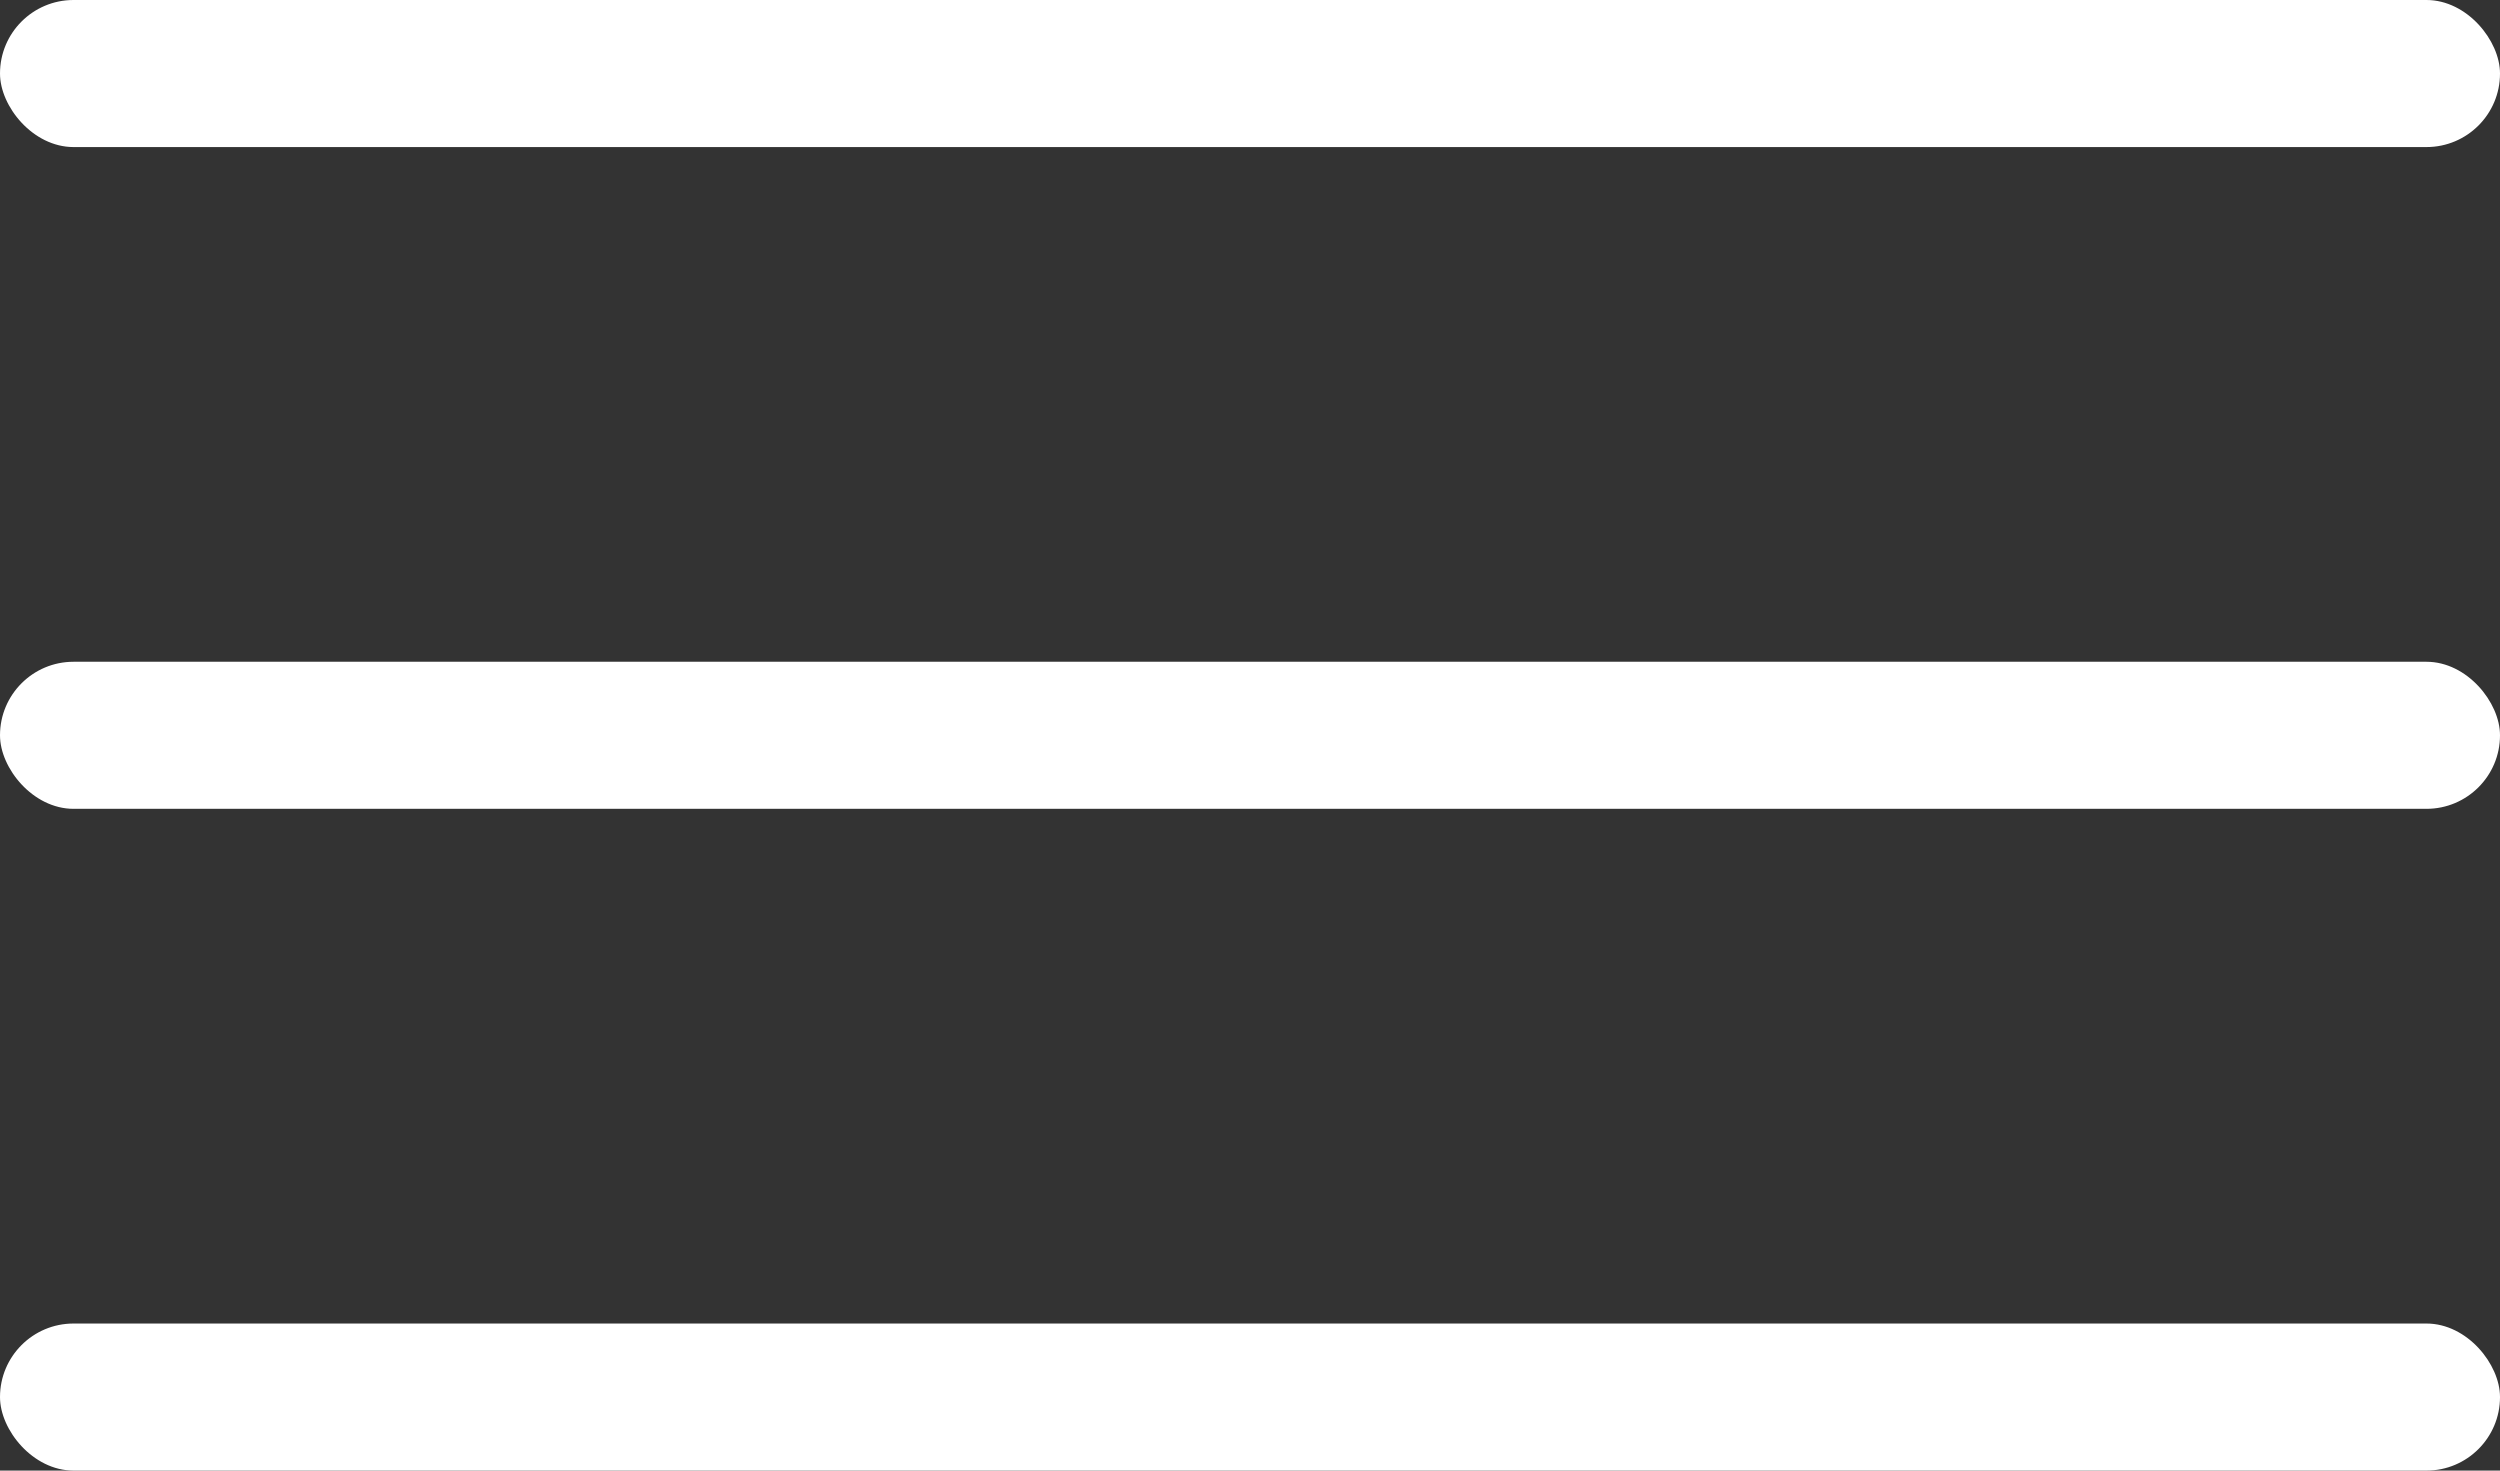 <svg xmlns="http://www.w3.org/2000/svg" width="34" height="20" viewBox="0 0 34 20">
  <rect x="0" y="0" width="34" height="20" fill="#333333" stroke="none"/>
  <g id="Group_2758" data-name="Group 2758" transform="translate(-331 -18)">
    <rect id="Rectangle_216" data-name="Rectangle 216" width="34" height="2" rx="1" transform="translate(331 18)" fill="#fff"/>
    <rect id="Rectangle_217" data-name="Rectangle 217" width="34" height="2" rx="1" transform="translate(331 27)" fill="#fff"/>
    <rect id="Rectangle_218" data-name="Rectangle 218" width="34" height="2" rx="1" transform="translate(331 36)" fill="#fff"/>
  </g>
</svg>
